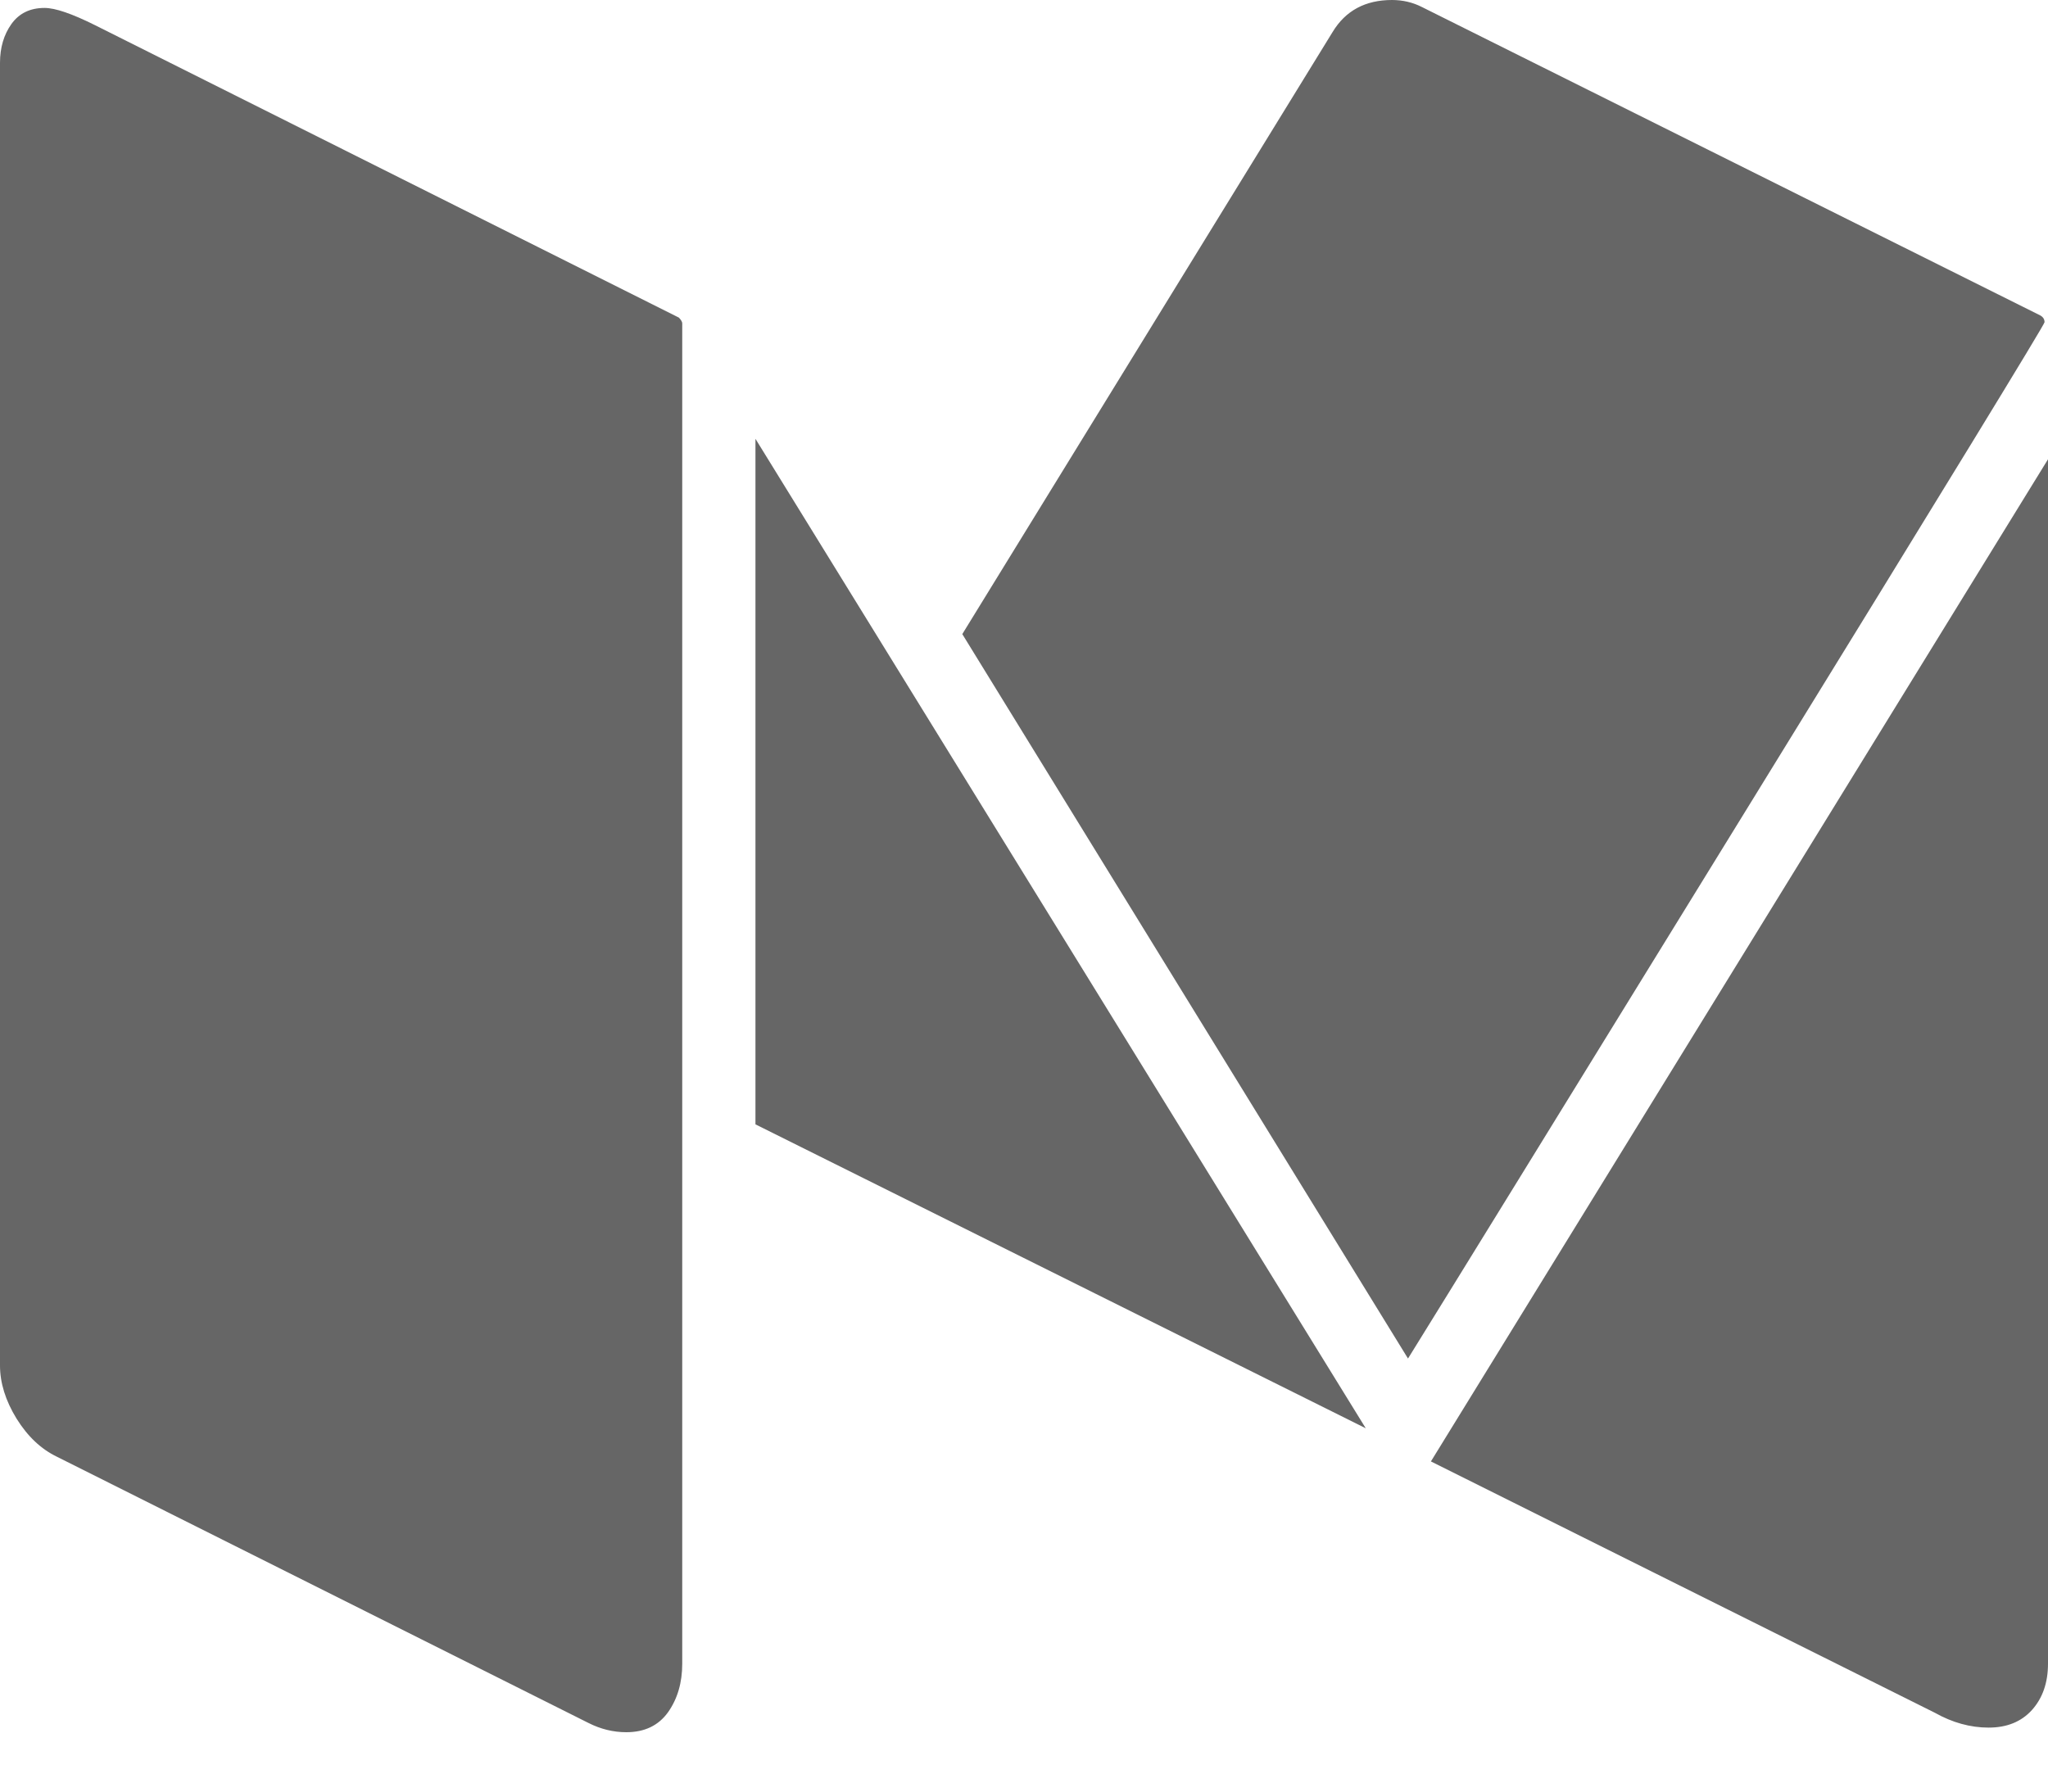 <svg width="16" height="14" viewBox="0 0 16 14" version="1.1" xmlns="http://www.w3.org/2000/svg" xmlns:xlink="http://www.w3.org/1999/xlink">
<g id="Canvas" fill="none">
<g id="medium">
<g id="Vector">
<path d="M 5.33 2.527L 5.33 13C 5.33 13.149 5.293 13.275 5.219 13.38C 5.144 13.484 5.036 13.536 4.893 13.536C 4.792 13.536 4.693 13.512 4.598 13.464L 0.446 11.384C 0.321 11.324 0.216 11.225 0.129 11.085C 0.043 10.945 0 10.806 0 10.67L 0 0.491C 0 0.372 0.03 0.271 0.089 0.188C 0.149 0.104 0.235 0.062 0.348 0.062C 0.432 0.062 0.562 0.107 0.741 0.196L 5.304 2.482C 5.321 2.5 5.33 2.515 5.33 2.527ZM 5.902 3.429L 10.67 11.161L 5.902 8.786L 5.902 3.429ZM 16 3.589L 16 13C 16 13.149 15.958 13.269 15.875 13.362C 15.792 13.454 15.679 13.5 15.536 13.5C 15.393 13.5 15.253 13.461 15.116 13.384L 11.179 11.42L 16 3.589ZM 15.973 2.518C 15.973 2.536 15.21 3.784 13.683 6.263C 12.156 8.743 11.262 10.194 11 10.616L 7.518 4.955L 10.411 0.25C 10.512 0.083 10.667 0 10.875 0C 10.958 0 11.036 0.018 11.107 0.054L 15.938 2.464C 15.961 2.476 15.973 2.494 15.973 2.518Z" fill="#666666"/>
</g>
</g>
</g>
</svg>

